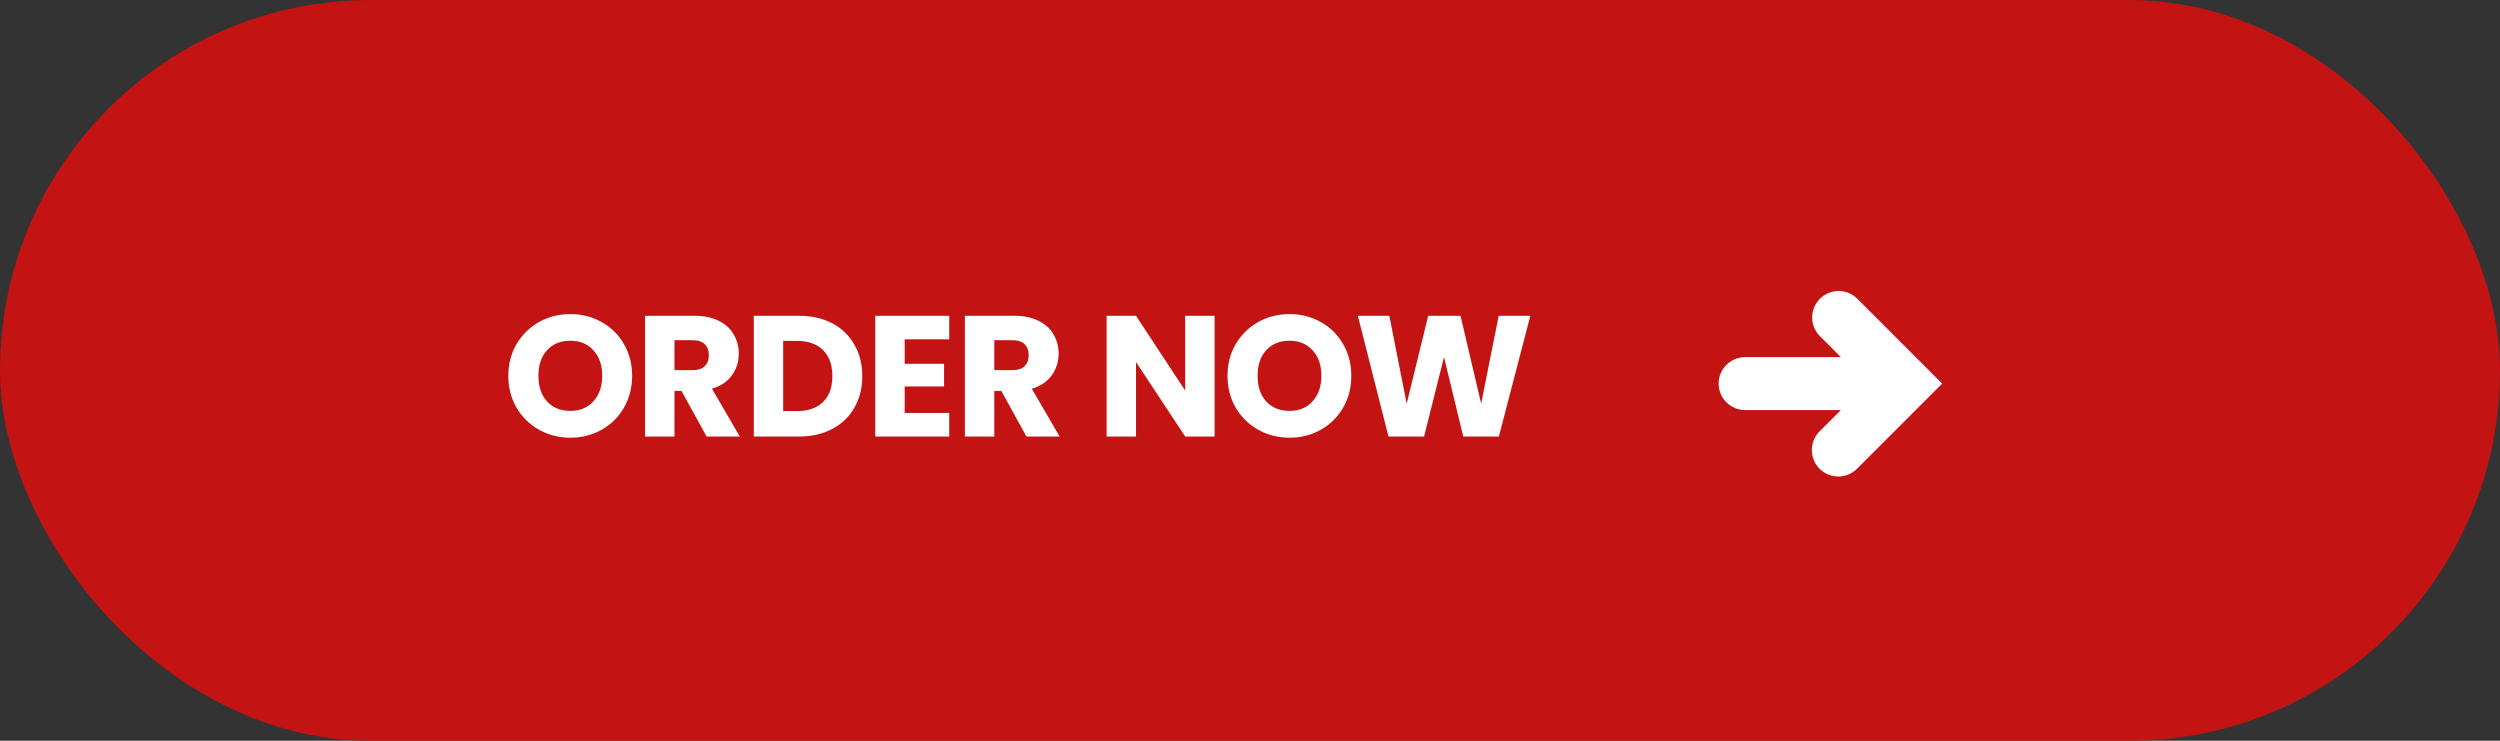 <svg width="189" height="56" viewBox="0 0 189 56" fill="none" xmlns="http://www.w3.org/2000/svg">
<rect x="0" y="0" width="189" height="56" fill="#333333" stroke="none"/>
<rect width="189" height="56" rx="28" fill="#C31313"/>
<path d="M43.122 33.091C42.264 33.091 41.475 32.892 40.756 32.493C40.045 32.094 39.478 31.54 39.053 30.829C38.637 30.11 38.429 29.304 38.429 28.411C38.429 27.518 38.637 26.717 39.053 26.006C39.478 25.295 40.045 24.741 40.756 24.342C41.475 23.943 42.264 23.744 43.122 23.744C43.98 23.744 44.764 23.943 45.475 24.342C46.194 24.741 46.758 25.295 47.165 26.006C47.581 26.717 47.789 27.518 47.789 28.411C47.789 29.304 47.581 30.11 47.165 30.829C46.749 31.54 46.186 32.094 45.475 32.493C44.764 32.892 43.98 33.091 43.122 33.091ZM43.122 31.063C43.85 31.063 44.431 30.82 44.864 30.335C45.306 29.85 45.527 29.208 45.527 28.411C45.527 27.605 45.306 26.964 44.864 26.487C44.431 26.002 43.85 25.759 43.122 25.759C42.385 25.759 41.796 25.997 41.354 26.474C40.921 26.951 40.704 27.596 40.704 28.411C40.704 29.217 40.921 29.863 41.354 30.348C41.796 30.825 42.385 31.063 43.122 31.063ZM53.42 33L51.522 29.555H50.989V33H48.766V23.874H52.497C53.216 23.874 53.827 24 54.33 24.251C54.841 24.502 55.222 24.849 55.474 25.291C55.725 25.724 55.851 26.21 55.851 26.747C55.851 27.354 55.677 27.895 55.331 28.372C54.993 28.849 54.49 29.187 53.823 29.386L55.929 33H53.42ZM50.989 27.982H52.367C52.774 27.982 53.077 27.882 53.277 27.683C53.485 27.484 53.589 27.202 53.589 26.838C53.589 26.491 53.485 26.218 53.277 26.019C53.077 25.82 52.774 25.72 52.367 25.72H50.989V27.982ZM60.405 23.874C61.367 23.874 62.208 24.065 62.927 24.446C63.647 24.827 64.201 25.365 64.591 26.058C64.99 26.743 65.189 27.536 65.189 28.437C65.189 29.33 64.99 30.123 64.591 30.816C64.201 31.509 63.642 32.047 62.914 32.428C62.195 32.809 61.358 33 60.405 33H56.986V23.874H60.405ZM60.262 31.076C61.103 31.076 61.757 30.846 62.225 30.387C62.693 29.928 62.927 29.278 62.927 28.437C62.927 27.596 62.693 26.942 62.225 26.474C61.757 26.006 61.103 25.772 60.262 25.772H59.209V31.076H60.262ZM68.394 25.655V27.501H71.371V29.217H68.394V31.219H71.761V33H66.171V23.874H71.761V25.655H68.394ZM77.599 33L75.701 29.555H75.168V33H72.945V23.874H76.676C77.395 23.874 78.006 24 78.509 24.251C79.02 24.502 79.401 24.849 79.653 25.291C79.904 25.724 80.03 26.21 80.03 26.747C80.03 27.354 79.856 27.895 79.51 28.372C79.172 28.849 78.669 29.187 78.002 29.386L80.108 33H77.599ZM75.168 27.982H76.546C76.953 27.982 77.256 27.882 77.456 27.683C77.664 27.484 77.768 27.202 77.768 26.838C77.768 26.491 77.664 26.218 77.456 26.019C77.256 25.82 76.953 25.72 76.546 25.72H75.168V27.982ZM91.824 33H89.601L85.883 27.371V33H83.66V23.874H85.883L89.601 29.529V23.874H91.824V33ZM97.492 33.091C96.633 33.091 95.845 32.892 95.126 32.493C94.415 32.094 93.847 31.54 93.422 30.829C93.007 30.11 92.799 29.304 92.799 28.411C92.799 27.518 93.007 26.717 93.422 26.006C93.847 25.295 94.415 24.741 95.126 24.342C95.845 23.943 96.633 23.744 97.492 23.744C98.35 23.744 99.134 23.943 99.844 24.342C100.564 24.741 101.127 25.295 101.534 26.006C101.95 26.717 102.158 27.518 102.158 28.411C102.158 29.304 101.95 30.11 101.534 30.829C101.118 31.54 100.555 32.094 99.844 32.493C99.134 32.892 98.35 33.091 97.492 33.091ZM97.492 31.063C98.219 31.063 98.8 30.82 99.234 30.335C99.675 29.85 99.897 29.208 99.897 28.411C99.897 27.605 99.675 26.964 99.234 26.487C98.8 26.002 98.219 25.759 97.492 25.759C96.755 25.759 96.165 25.997 95.724 26.474C95.29 26.951 95.073 27.596 95.073 28.411C95.073 29.217 95.29 29.863 95.724 30.348C96.165 30.825 96.755 31.063 97.492 31.063ZM115.693 23.874L113.314 33H110.623L109.167 26.994L107.659 33H104.968L102.654 23.874H105.033L106.346 30.517L107.971 23.874H110.415L111.975 30.517L113.301 23.874H115.693Z" fill="white"/>
<path d="M137.586 22.586C137.211 22.961 137 23.47 137 24C137 24.53 137.211 25.039 137.586 25.414L139.172 27H131.928C131.398 27 130.889 27.211 130.514 27.586C130.139 27.961 129.928 28.47 129.928 29C129.928 29.53 130.139 30.039 130.514 30.414C130.889 30.789 131.398 31 131.928 31H139.172L137.586 32.586C137.395 32.77 137.243 32.991 137.138 33.235C137.033 33.479 136.978 33.742 136.975 34.007C136.973 34.273 137.024 34.536 137.124 34.782C137.225 35.028 137.373 35.251 137.561 35.439C137.749 35.627 137.972 35.775 138.218 35.876C138.464 35.976 138.727 36.027 138.993 36.025C139.258 36.022 139.521 35.967 139.765 35.862C140.009 35.757 140.229 35.605 140.414 35.414L146.828 29L140.414 22.586C140.039 22.211 139.53 22 139 22C138.47 22 137.961 22.211 137.586 22.586Z" fill="white"/>
</svg>
